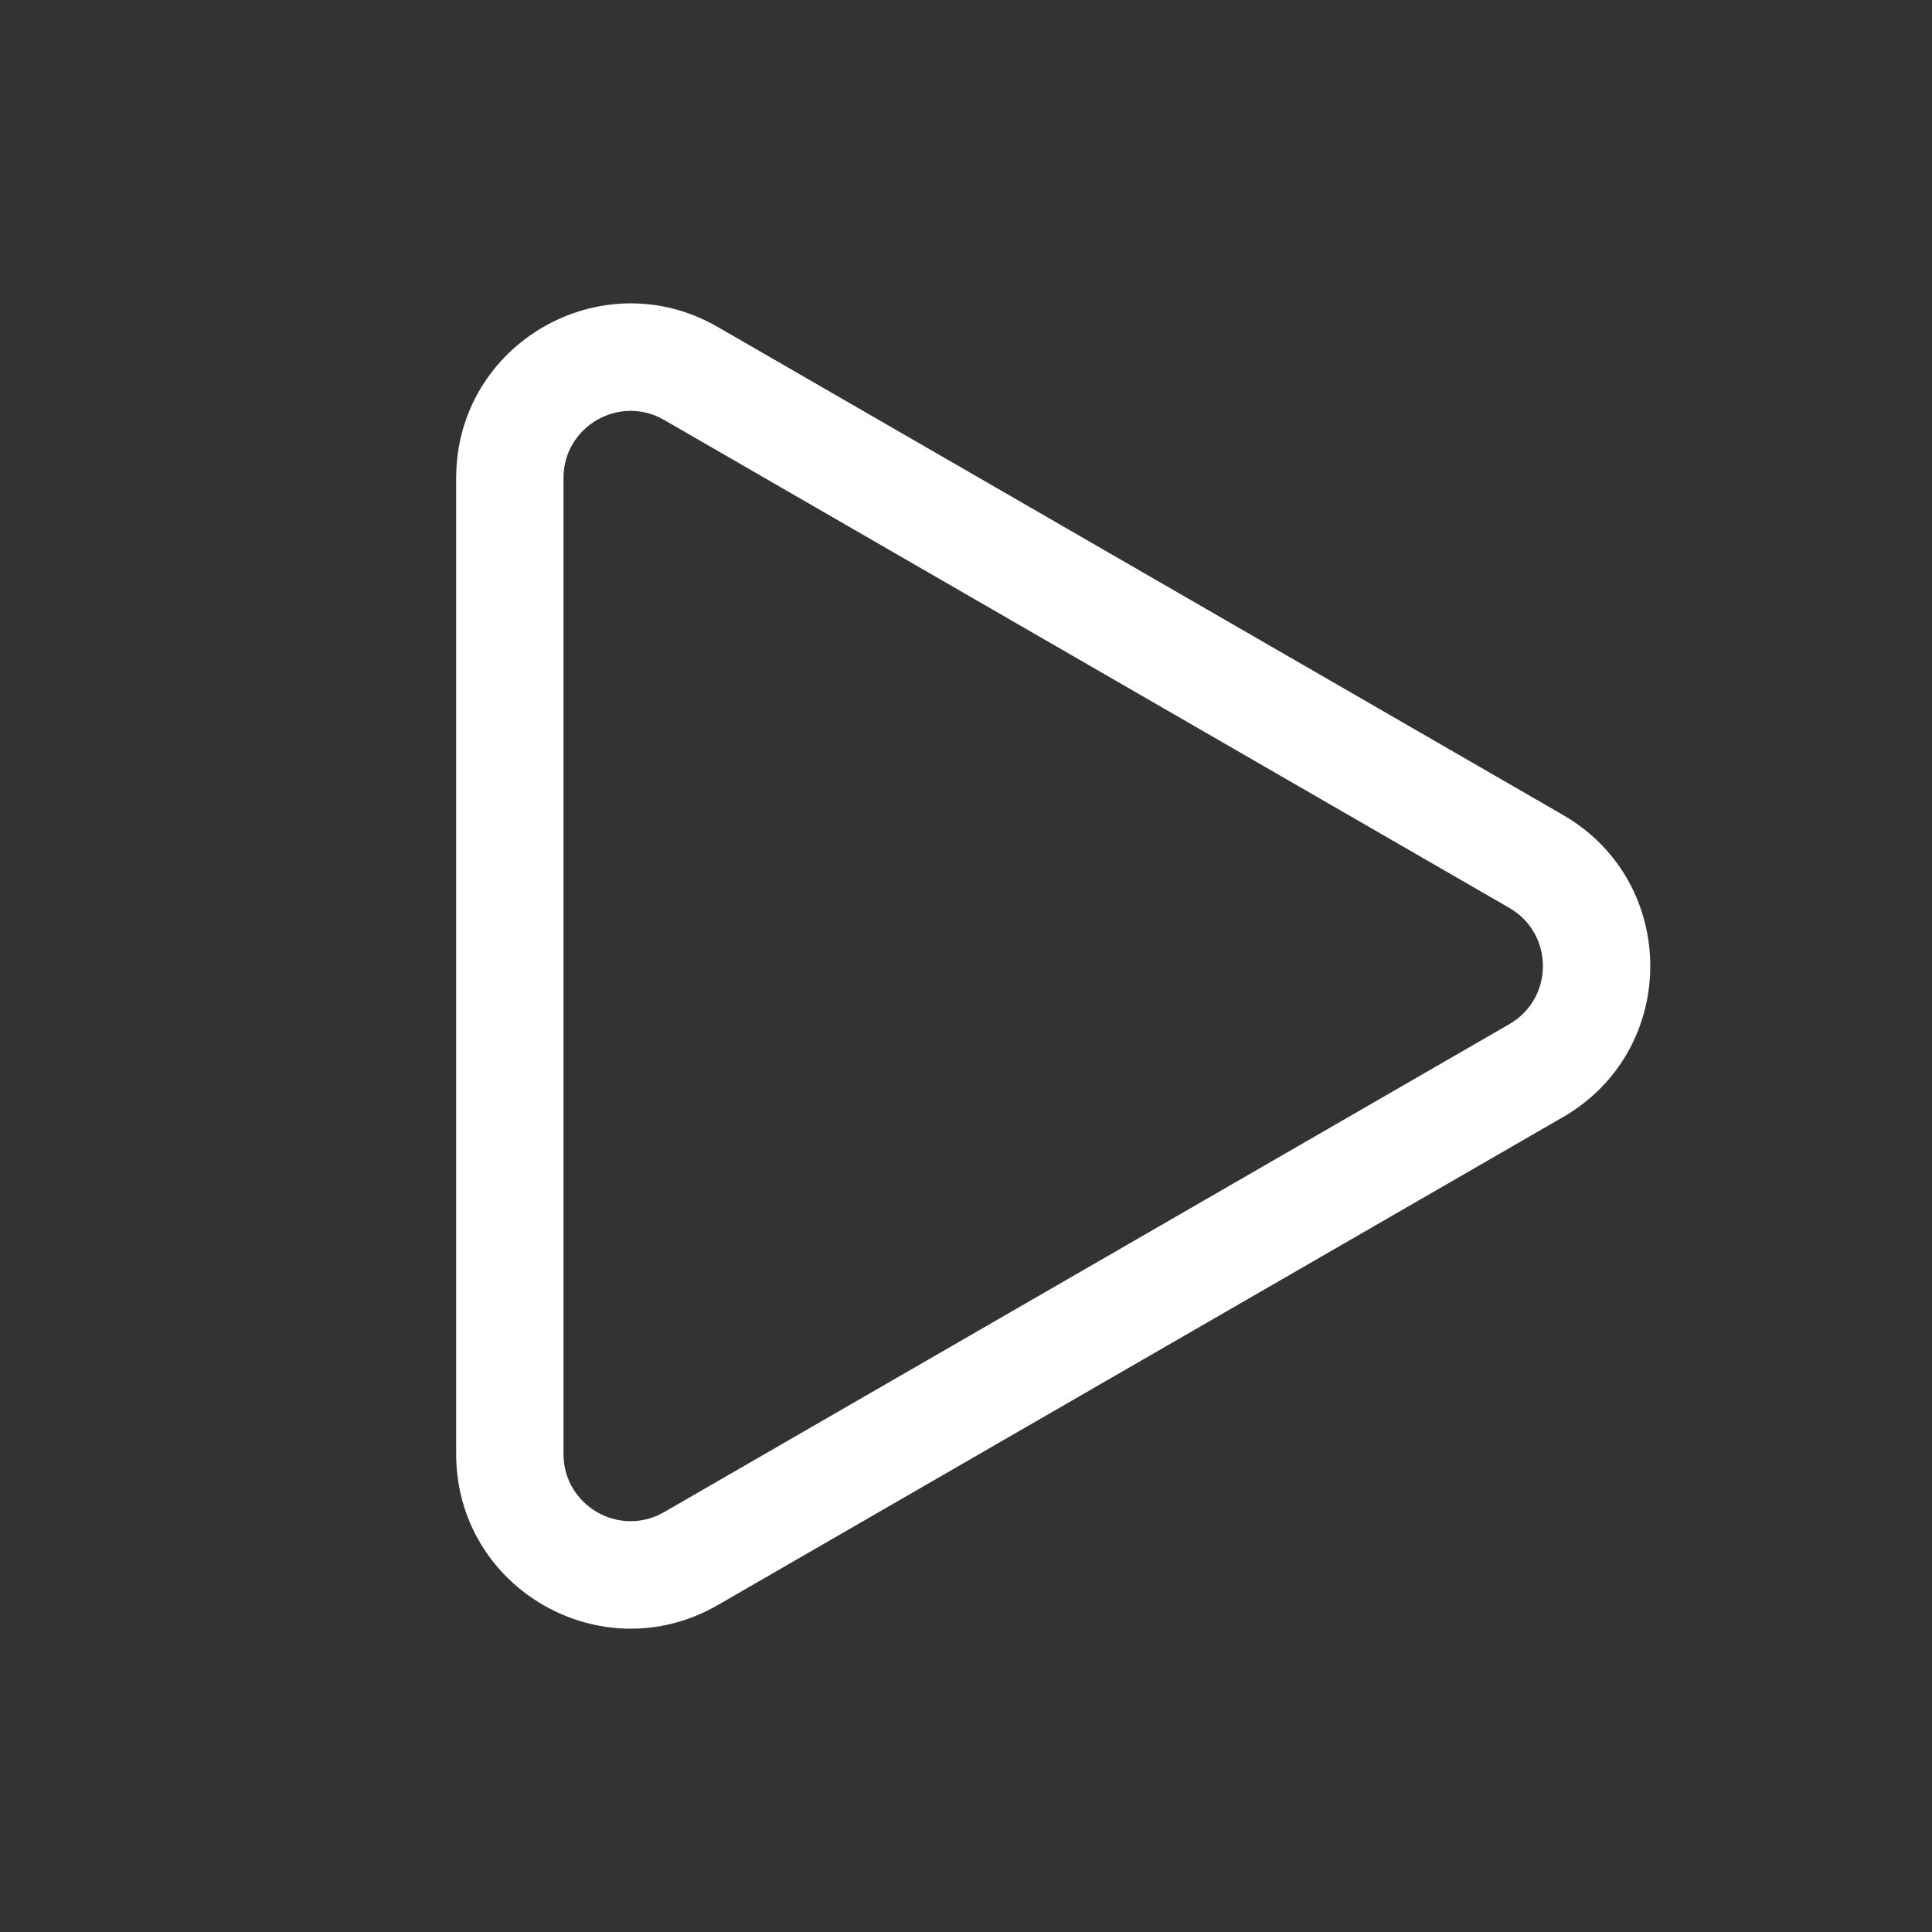 <svg width="36" height="36" viewBox="0 0 36 36" fill="none" xmlns="http://www.w3.org/2000/svg">
<rect x="0" y="0" width="36" height="36" fill="#333333" stroke="none"/>
<path fill-rule="evenodd" clip-rule="evenodd" d="M29.125 15.186C31.292 16.437 31.292 19.564 29.125 20.815L13.375 29.908C11.208 31.159 8.5 29.596 8.5 27.094L8.5 8.907C8.5 6.405 11.208 4.842 13.375 6.093L29.125 15.186ZM28.125 19.083C28.958 18.602 28.958 17.399 28.125 16.918L12.375 7.825C11.542 7.344 10.5 7.945 10.5 8.907L10.5 27.094C10.5 28.056 11.542 28.657 12.375 28.176L28.125 19.083Z" fill="white"/>
</svg>
